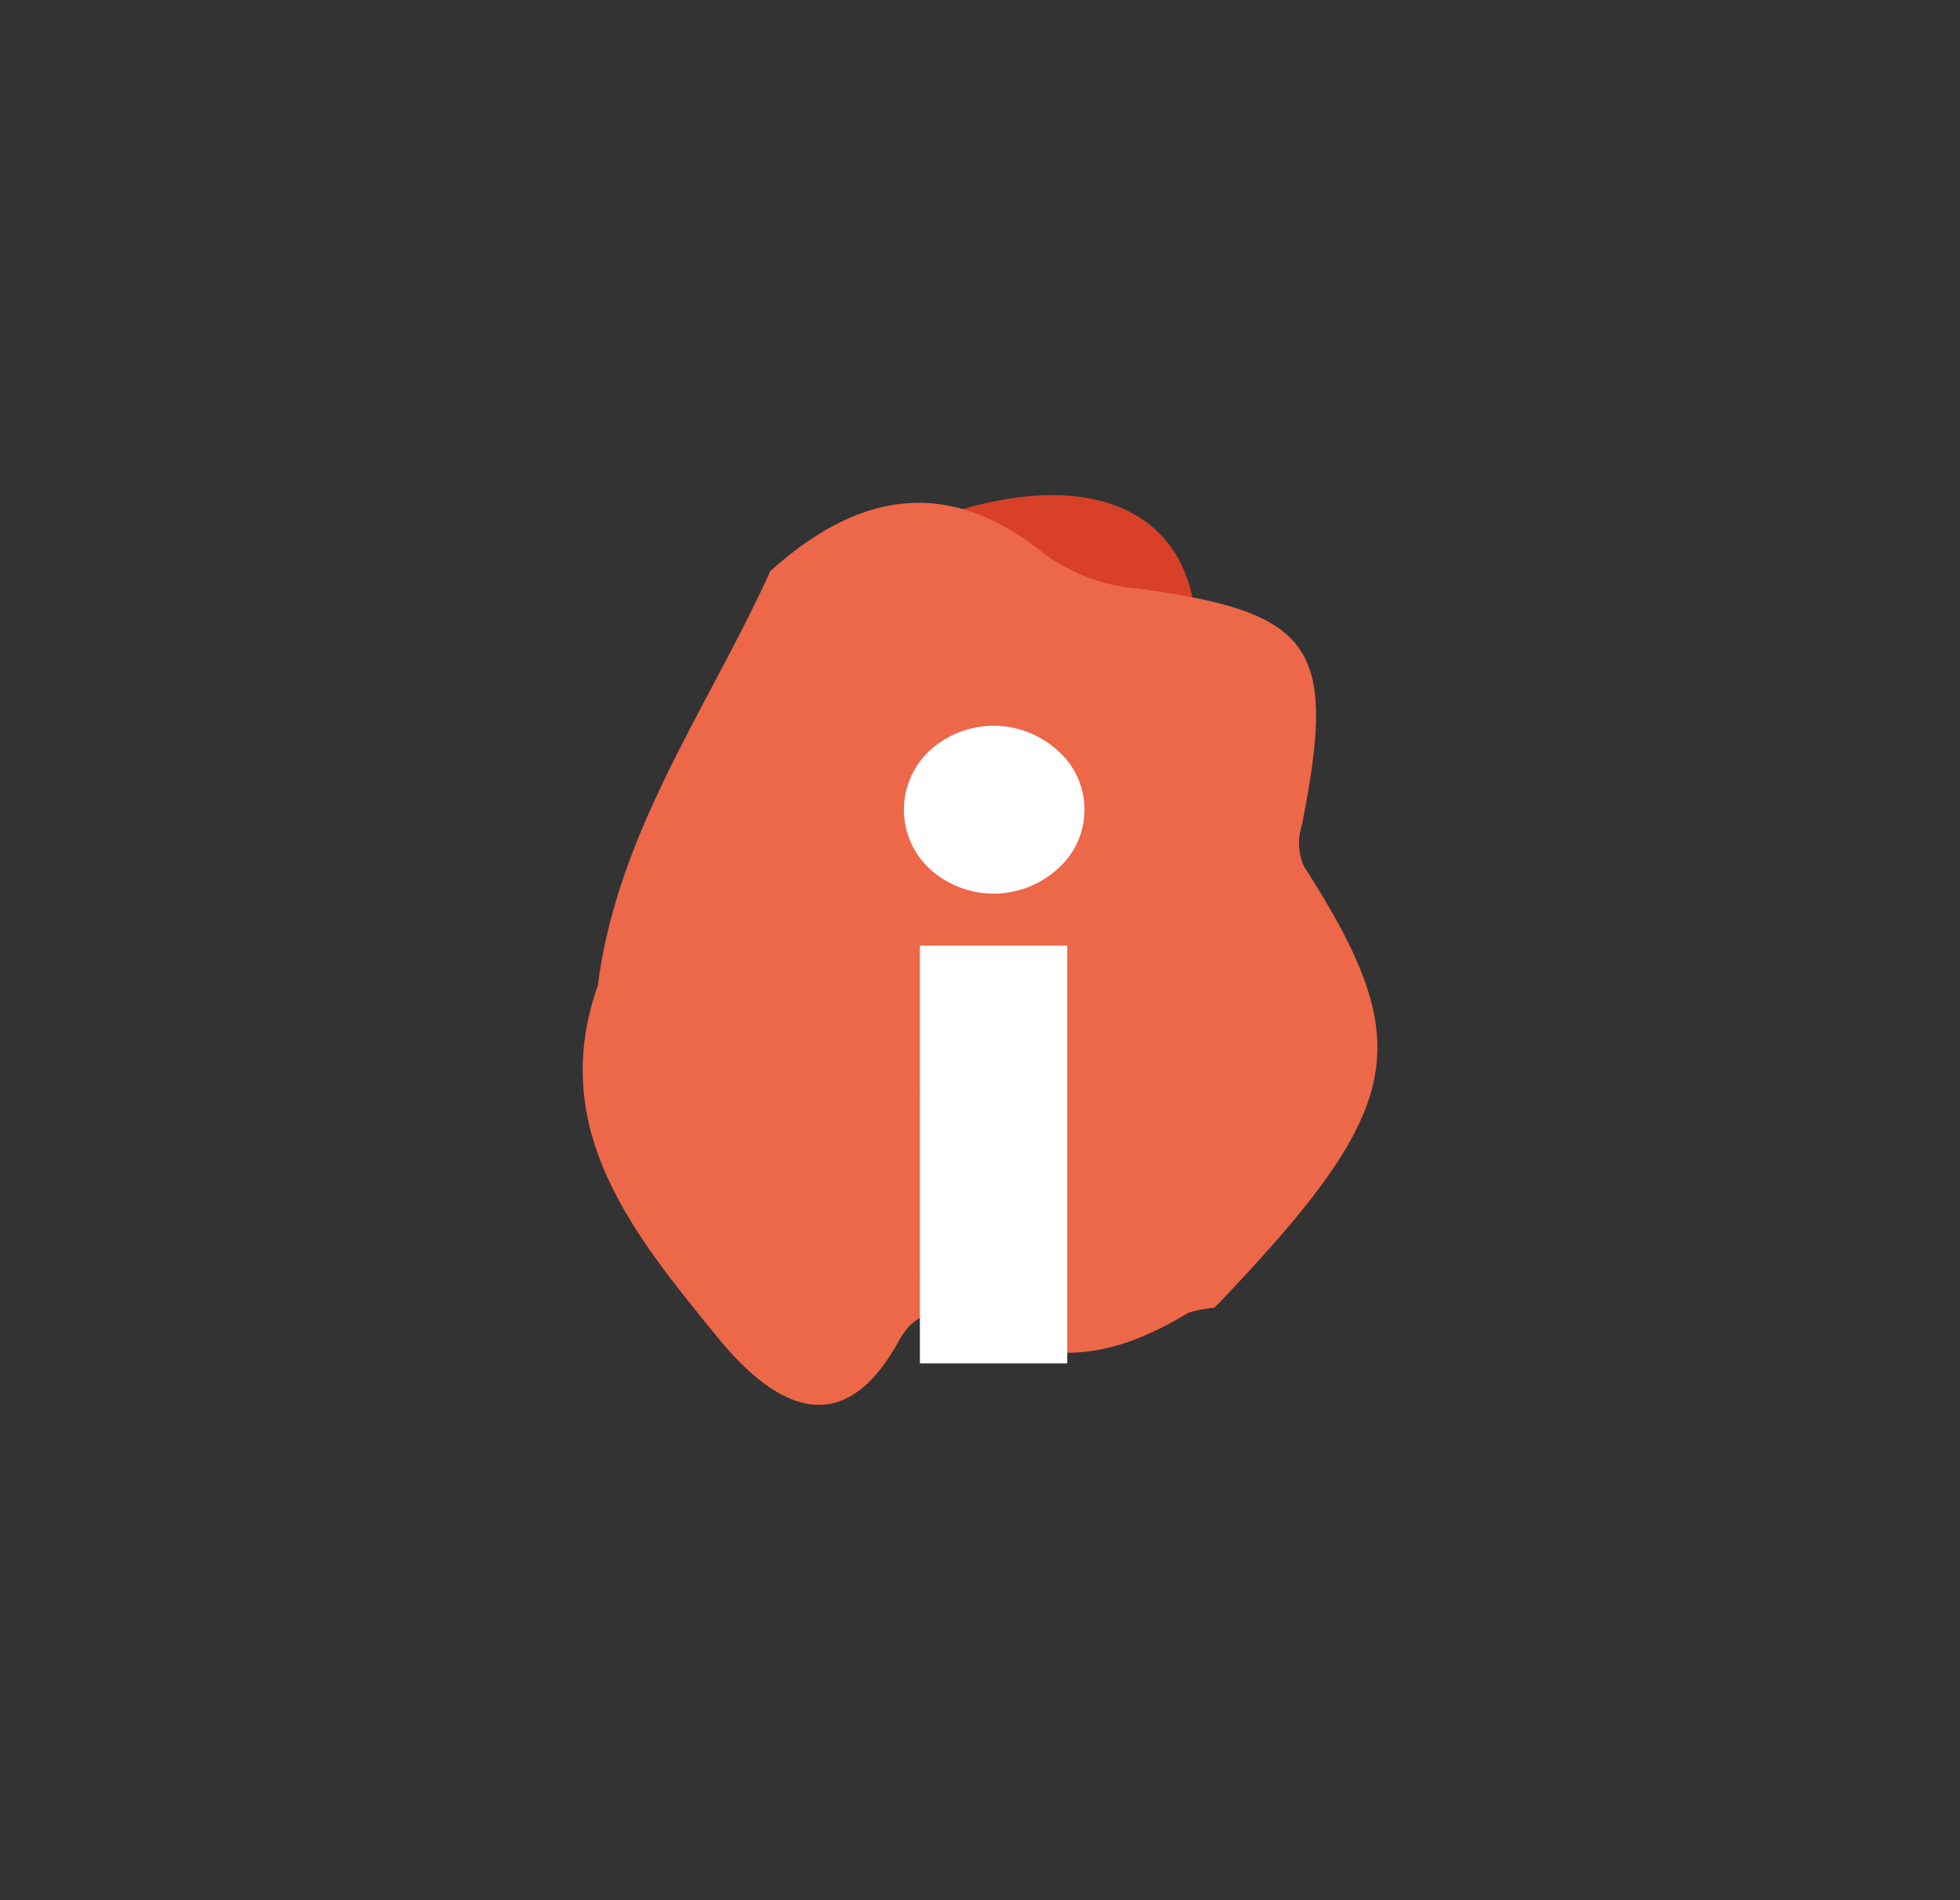 <svg id="Layer_1" data-name="Layer 1" xmlns="http://www.w3.org/2000/svg" viewBox="0 0 144.59 140.21"><rect x="0" y="0" width="144.59" height="140.21" fill="#333333" stroke="none"/><defs><style>.cls-1{fill:#d84127;}.cls-1,.cls-2{fill-rule:evenodd;}.cls-2{fill:#ed6749;}.cls-3{fill:#fff;}</style></defs><path class="cls-1" d="M70.13,37.84c9.75-3.14,16.71-.53,17.93,6.73C80.53,47.81,76.31,39.36,70.13,37.84Z"/><path class="cls-2" d="M96.2,63.93c8.46,13.23,7.54,17.78-6.61,32.57-4.51.31-8.55,4.85-13.47,1.51-1.32-7.55,4.06-12.44,8.31-19.12-10.2-2.26-20.38-3.33-27.11-11.61-3.9-3.12-6.12-6.43-3.79-11.9,1.76-4.16,2.46-8.82,3.34-13.33l0,.05c6.39-5.73,13-7.05,20.17-1.23a13.62,13.62,0,0,0,7,2.57c12.92,1.77,14.62,4.27,12,17.45A4.19,4.19,0,0,0,96.2,63.93Z"/><path class="cls-2" d="M56.87,42.05C57,47,58.08,52.16,55.19,56.64c-3.49,5.39,3.45,6,4,9.47,3.69,5.79,7.82,11,14,14.64,4,2.33,6.19,6,4.23,10.94-3.6,3-7.14,1.07-9.59-1.21C61.21,84.35,53,80.7,46.12,75a28.5,28.5,0,0,1-2-2.42C45.61,61.24,52.32,52.1,56.87,42.05Z"/><path class="cls-2" d="M44.15,72.58c.68,0,1.36,0,2,0,1.2,2.15,3.33,3.75,4.13,6.12,2.8,8.39,8.88,12.33,17.81,12.64,2.9.11,5.79.56,7.86,2.92l.6,1.4c4.33,3.62,8.67-1.73,13,0-5.55,3.74-11.21,6.1-17.74,2-2.07-1.31-4.21-1.09-5.48,1.24-4.69,8.6-10.22,3.69-13.47-.31C46.87,91.21,40.26,83.36,44.15,72.58Z"/><path class="cls-2" d="M76.57,92.16c.41-4.41-1.09-8.56-5.18-9.77C63,79.87,61.23,73,59.2,66.11c6.44,5.6,13.53,9.38,22.43,8.74,2.93-.21,6.12.11,7,3.63.79,3.19-2.08,4.25-4.23,5.46-4.91,2.77-4.18,9-7.8,12.54l0,0C75.38,95.06,75.21,93.61,76.57,92.16Z"/><path class="cls-2" d="M76.57,92.16l0,4.36c-2-.71-4-1.81-6.06-2.07C51.32,92,51.31,92.08,46.19,72.62Z"/><path class="cls-3" d="M80,59.75a5.77,5.77,0,0,1-2,4.38,7,7,0,0,1-9.39,0,5.95,5.95,0,0,1,0-8.77,7,7,0,0,1,9.39,0A5.77,5.77,0,0,1,80,59.75Z"/><rect class="cls-3" x="67.86" y="69.78" width="10.87" height="30.82"/></svg>
